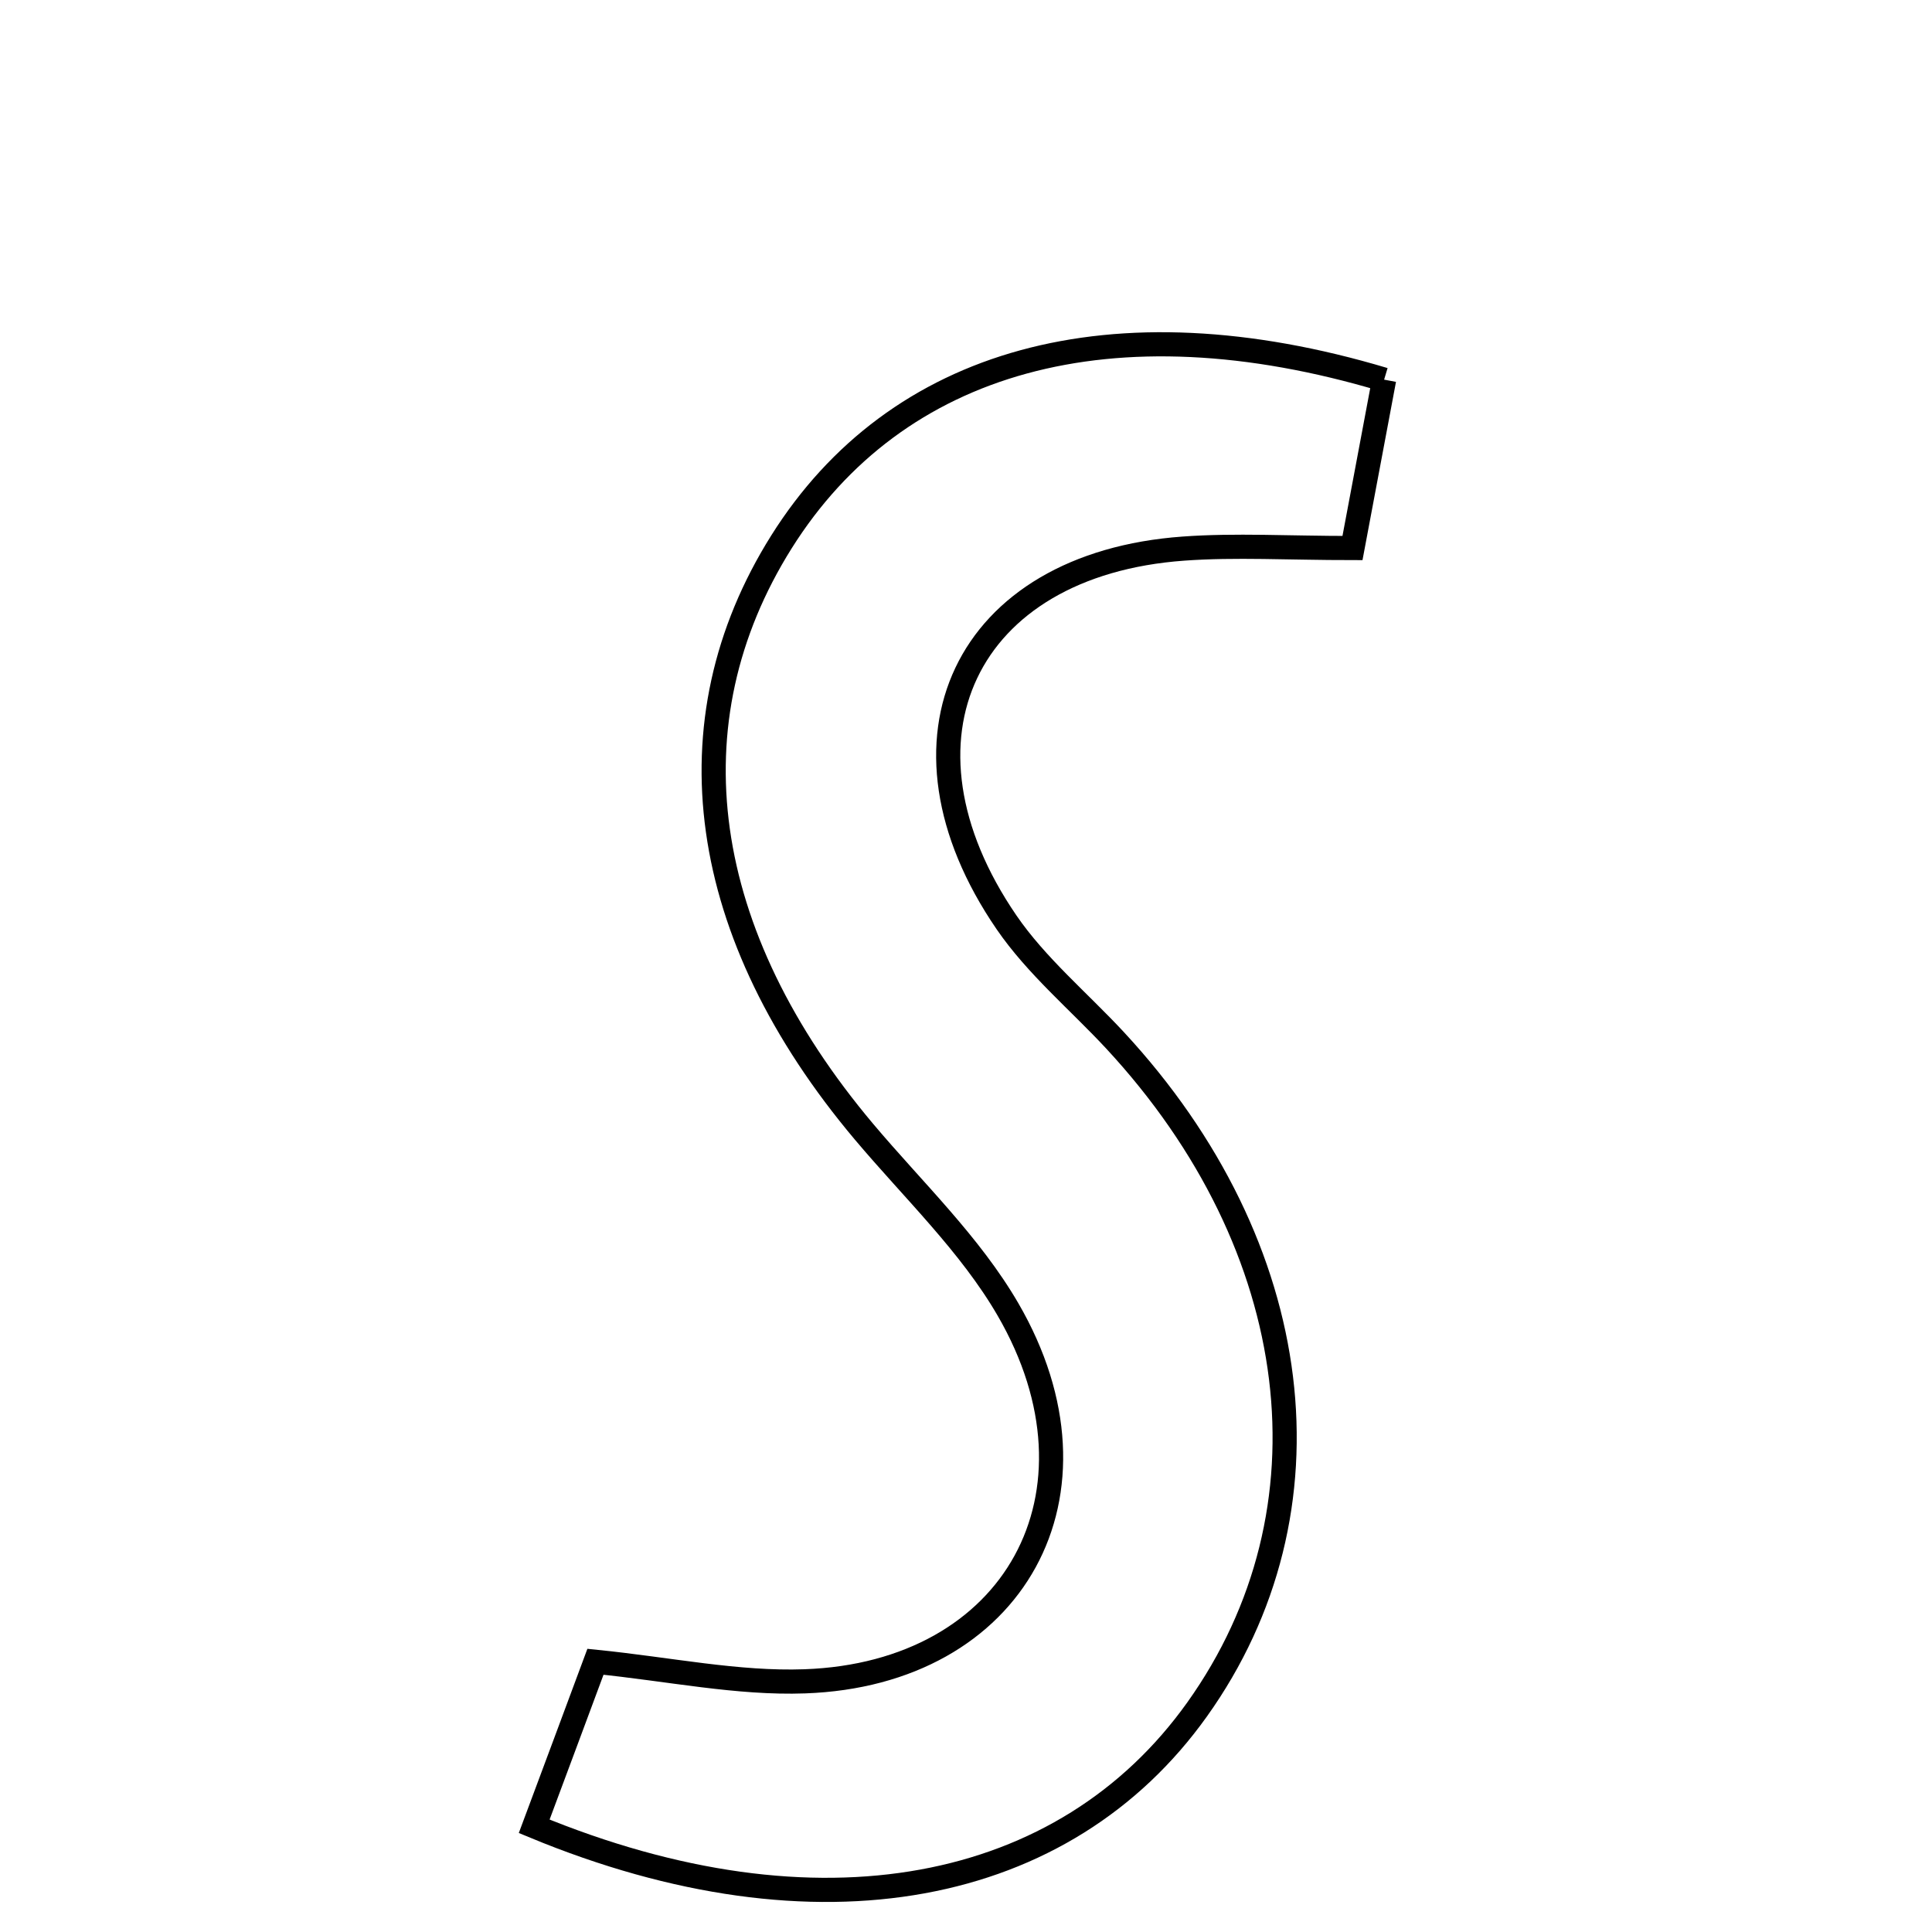 <svg xmlns="http://www.w3.org/2000/svg" viewBox="0.0 0.0 24.0 24.0" height="200px" width="200px"><path fill="none" stroke="black" stroke-width=".3" stroke-opacity="1.0"  filling="0" d="M17.194 4.716 C17.069 5.381 16.94 6.068 16.801 6.808 C16.002 6.808 15.348 6.768 14.701 6.815 C11.991 7.01 10.951 9.191 12.503 11.457 C12.875 12.0 13.4 12.437 13.852 12.924 C16.229 15.488 16.631 18.768 14.871 21.235 C13.228 23.539 10.159 24.146 6.636 22.687 C6.928 21.906 7.151 21.304 7.397 20.643 C8.319 20.736 9.162 20.916 9.997 20.886 C12.606 20.794 13.845 18.548 12.522 16.267 C12.053 15.458 11.345 14.785 10.734 14.06 C8.669 11.608 8.298 8.976 9.708 6.731 C11.13 4.468 13.812 3.704 17.194 4.716"></path></svg>